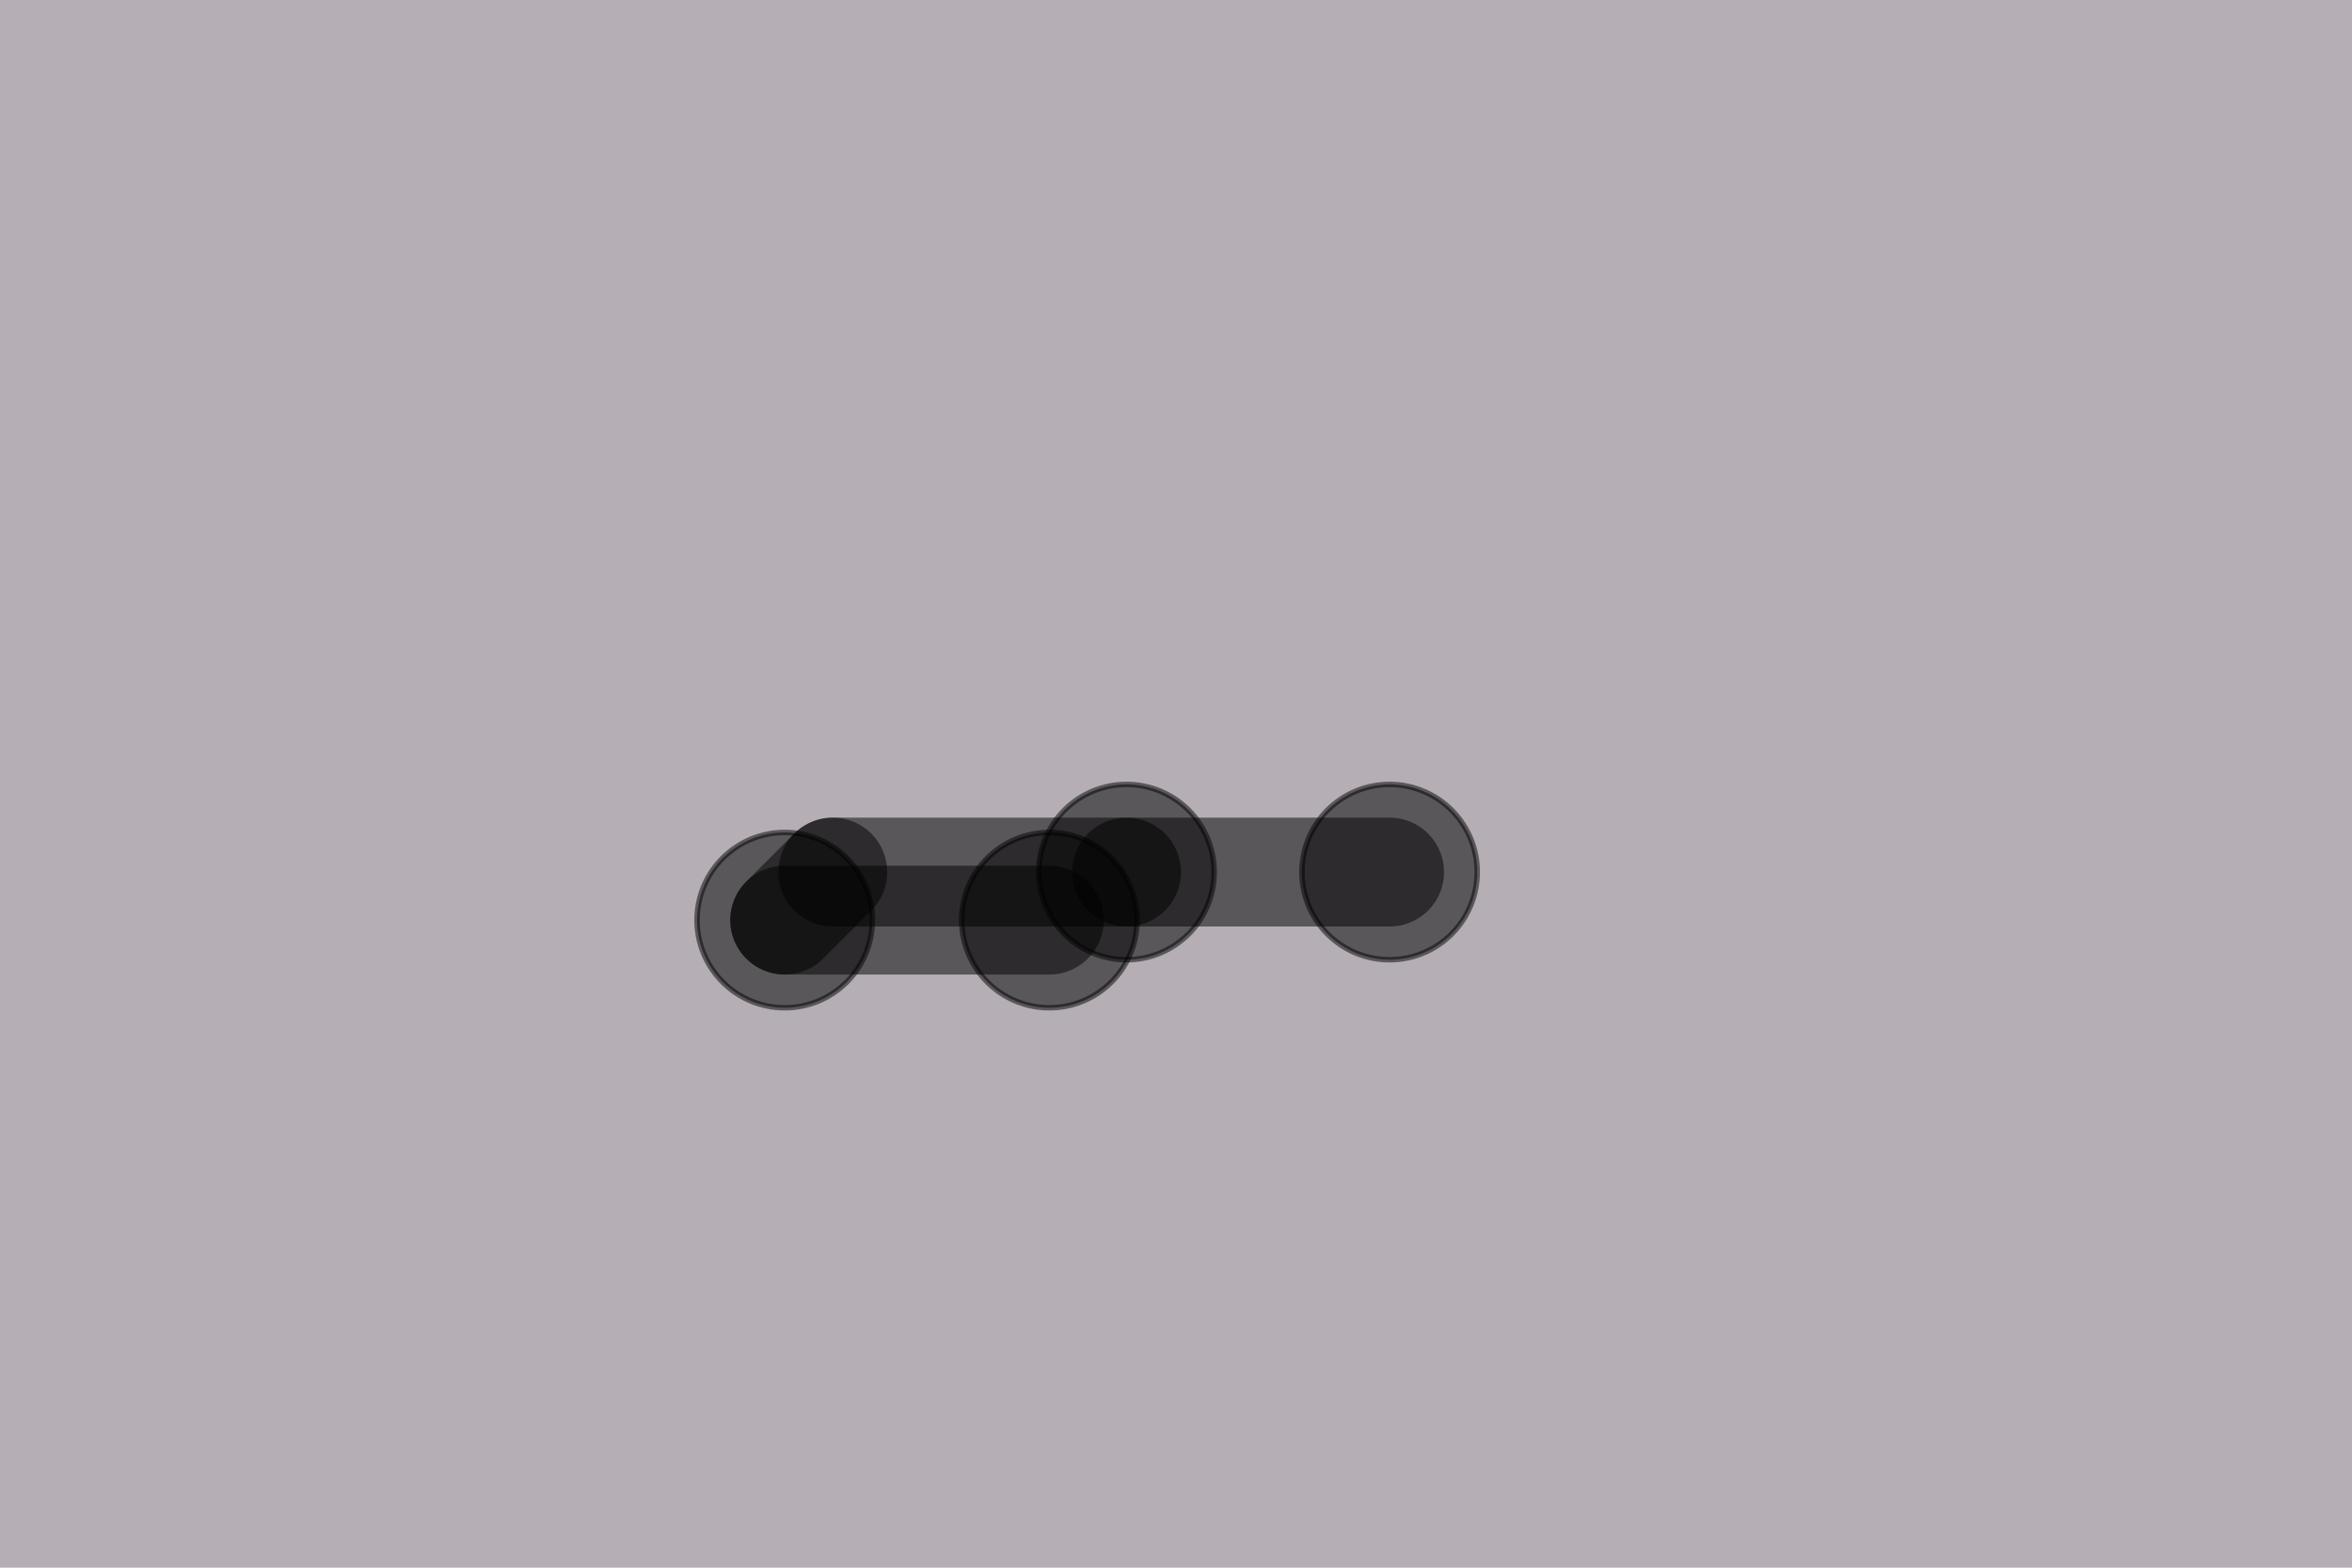 <?xml version="1.0" encoding="utf-8" standalone="no"?>
<!DOCTYPE svg PUBLIC "-//W3C//DTD SVG 1.1//EN"
  "http://www.w3.org/Graphics/SVG/1.1/DTD/svg11.dtd">
<!-- Created with matplotlib (http://matplotlib.org/) -->
<svg height="288pt" version="1.1" viewBox="0 0 432 288" width="432pt" xmlns="http://www.w3.org/2000/svg" xmlns:xlink="http://www.w3.org/1999/xlink">
 <defs>
  <style type="text/css">
*{stroke-linecap:butt;stroke-linejoin:round;stroke-miterlimit:100000;}
  </style>
 </defs>
 <g id="figure_1">
  <g id="patch_1">
   <path d="M 0 288 
L 432 288 
L 432 0 
L 0 0 
z
" style="fill:#b5afb5;"/>
  </g>
  <g id="axes_1">
   <g id="patch_2">
    <path clip-path="url(#pd48095654b)" d="M 192.74 185.138 
C 197.011 185.138 201.108 183.441 204.128 180.421 
C 207.148 177.4 208.845 173.304 208.845 169.032 
C 208.845 164.761 207.148 160.664 204.128 157.644 
C 201.108 154.624 197.011 152.927 192.74 152.927 
C 188.468 152.927 184.372 154.624 181.351 157.644 
C 178.331 160.664 176.634 164.761 176.634 169.032 
C 176.634 173.304 178.331 177.4 181.351 180.421 
C 184.372 183.441 188.468 185.138 192.74 185.138 
z
" style="opacity:0.5;stroke:#000000;stroke-linejoin:miter;"/>
   </g>
   <g id="patch_3">
    <path clip-path="url(#pd48095654b)" d="M 144.131 185.138 
C 148.402 185.138 152.499 183.441 155.519 180.421 
C 158.539 177.4 160.236 173.304 160.236 169.032 
C 160.236 164.761 158.539 160.664 155.519 157.644 
C 152.499 154.624 148.402 152.927 144.131 152.927 
C 139.86 152.927 135.763 154.624 132.743 157.644 
C 129.722 160.664 128.026 164.761 128.026 169.032 
C 128.026 173.304 129.722 177.4 132.743 180.421 
C 135.763 183.441 139.86 185.138 144.131 185.138 
z
" style="opacity:0.5;stroke:#000000;stroke-linejoin:miter;"/>
   </g>
   <g id="patch_4">
    <path clip-path="url(#pd48095654b)" d="M 206.91 176.315 
C 211.181 176.315 215.278 174.618 218.298 171.597 
C 221.318 168.577 223.015 164.48 223.015 160.209 
C 223.015 155.938 221.318 151.841 218.298 148.821 
C 215.278 145.801 211.181 144.104 206.91 144.104 
C 202.639 144.104 198.542 145.801 195.522 148.821 
C 192.502 151.841 190.805 155.938 190.805 160.209 
C 190.805 164.48 192.502 168.577 195.522 171.597 
C 198.542 174.618 202.639 176.315 206.91 176.315 
z
" style="opacity:0.5;stroke:#000000;stroke-linejoin:miter;"/>
   </g>
   <g id="patch_5">
    <path clip-path="url(#pd48095654b)" d="M 255.226 176.315 
C 259.497 176.315 263.594 174.618 266.614 171.597 
C 269.634 168.577 271.331 164.48 271.331 160.209 
C 271.331 155.938 269.634 151.841 266.614 148.821 
C 263.594 145.801 259.497 144.104 255.226 144.104 
C 250.955 144.104 246.858 145.801 243.838 148.821 
C 240.818 151.841 239.121 155.938 239.121 160.209 
C 239.121 164.48 240.818 168.577 243.838 171.597 
C 246.858 174.618 250.955 176.315 255.226 176.315 
z
" style="opacity:0.5;stroke:#000000;stroke-linejoin:miter;"/>
   </g>
   <g id="line2d_1">
    <path clip-path="url(#pd48095654b)" d="M 192.74 169.032 
L 144.131 169.032 
" style="fill:none;opacity:0.5;stroke:#000000;stroke-linecap:round;stroke-width:20.0;"/>
   </g>
   <g id="line2d_2">
    <path clip-path="url(#pd48095654b)" d="M 144.131 169.032 
L 152.954 160.209 
" style="fill:none;opacity:0.5;stroke:#000000;stroke-linecap:round;stroke-width:20.0;"/>
   </g>
   <g id="line2d_3">
    <path clip-path="url(#pd48095654b)" d="M 152.954 160.209 
L 206.91 160.209 
" style="fill:none;opacity:0.5;stroke:#000000;stroke-linecap:round;stroke-width:20.0;"/>
   </g>
   <g id="line2d_4">
    <path clip-path="url(#pd48095654b)" d="M 206.91 160.209 
L 255.226 160.209 
" style="fill:none;opacity:0.5;stroke:#000000;stroke-linecap:round;stroke-width:20.0;"/>
   </g>
  </g>
 </g>
 <defs>
  <clipPath id="pd48095654b">
   <rect height="248.9" width="366.029" x="39.007" y="15.3"/>
  </clipPath>
 </defs>
</svg>
